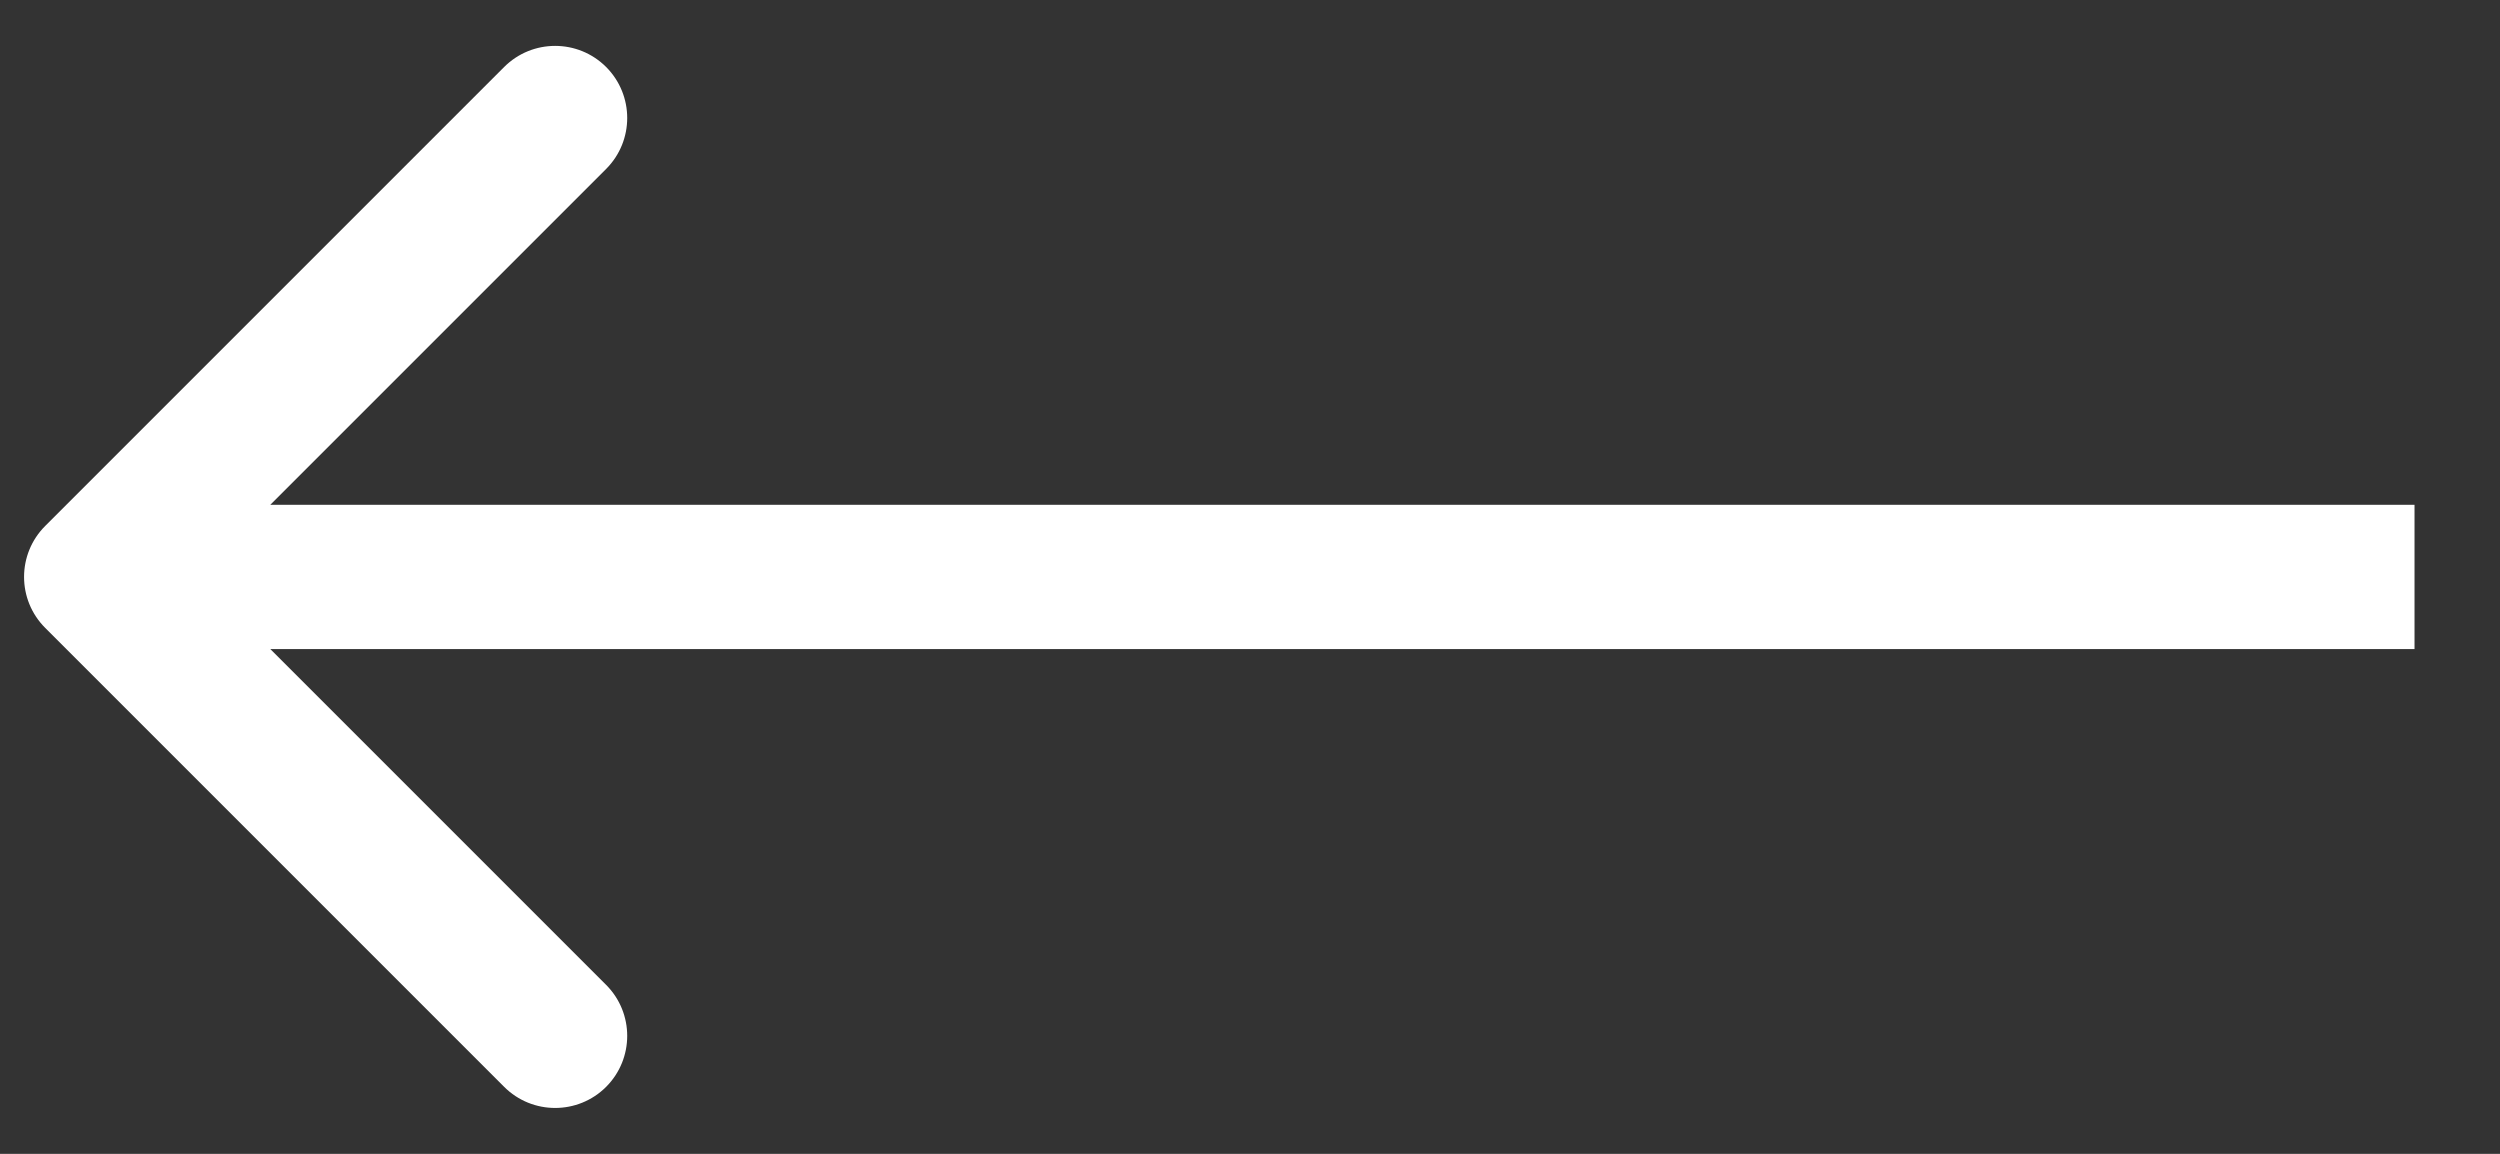 <svg width="26" height="12" viewBox="0 0 26 12" fill="none" xmlns="http://www.w3.org/2000/svg">
<rect x="0" y="0" width="26" height="12" fill="#333333" stroke="none"/>
<path d="M0.47 5.47C0.177 5.763 0.177 6.237 0.47 6.53L5.243 11.303C5.536 11.596 6.011 11.596 6.304 11.303C6.596 11.01 6.596 10.536 6.304 10.243L2.061 6L6.304 1.757C6.596 1.464 6.596 0.99 6.304 0.697C6.011 0.404 5.536 0.404 5.243 0.697L0.47 5.47ZM25.111 5.25L1 5.25V6.75L25.111 6.75V5.25Z" fill="white"/>
</svg>
